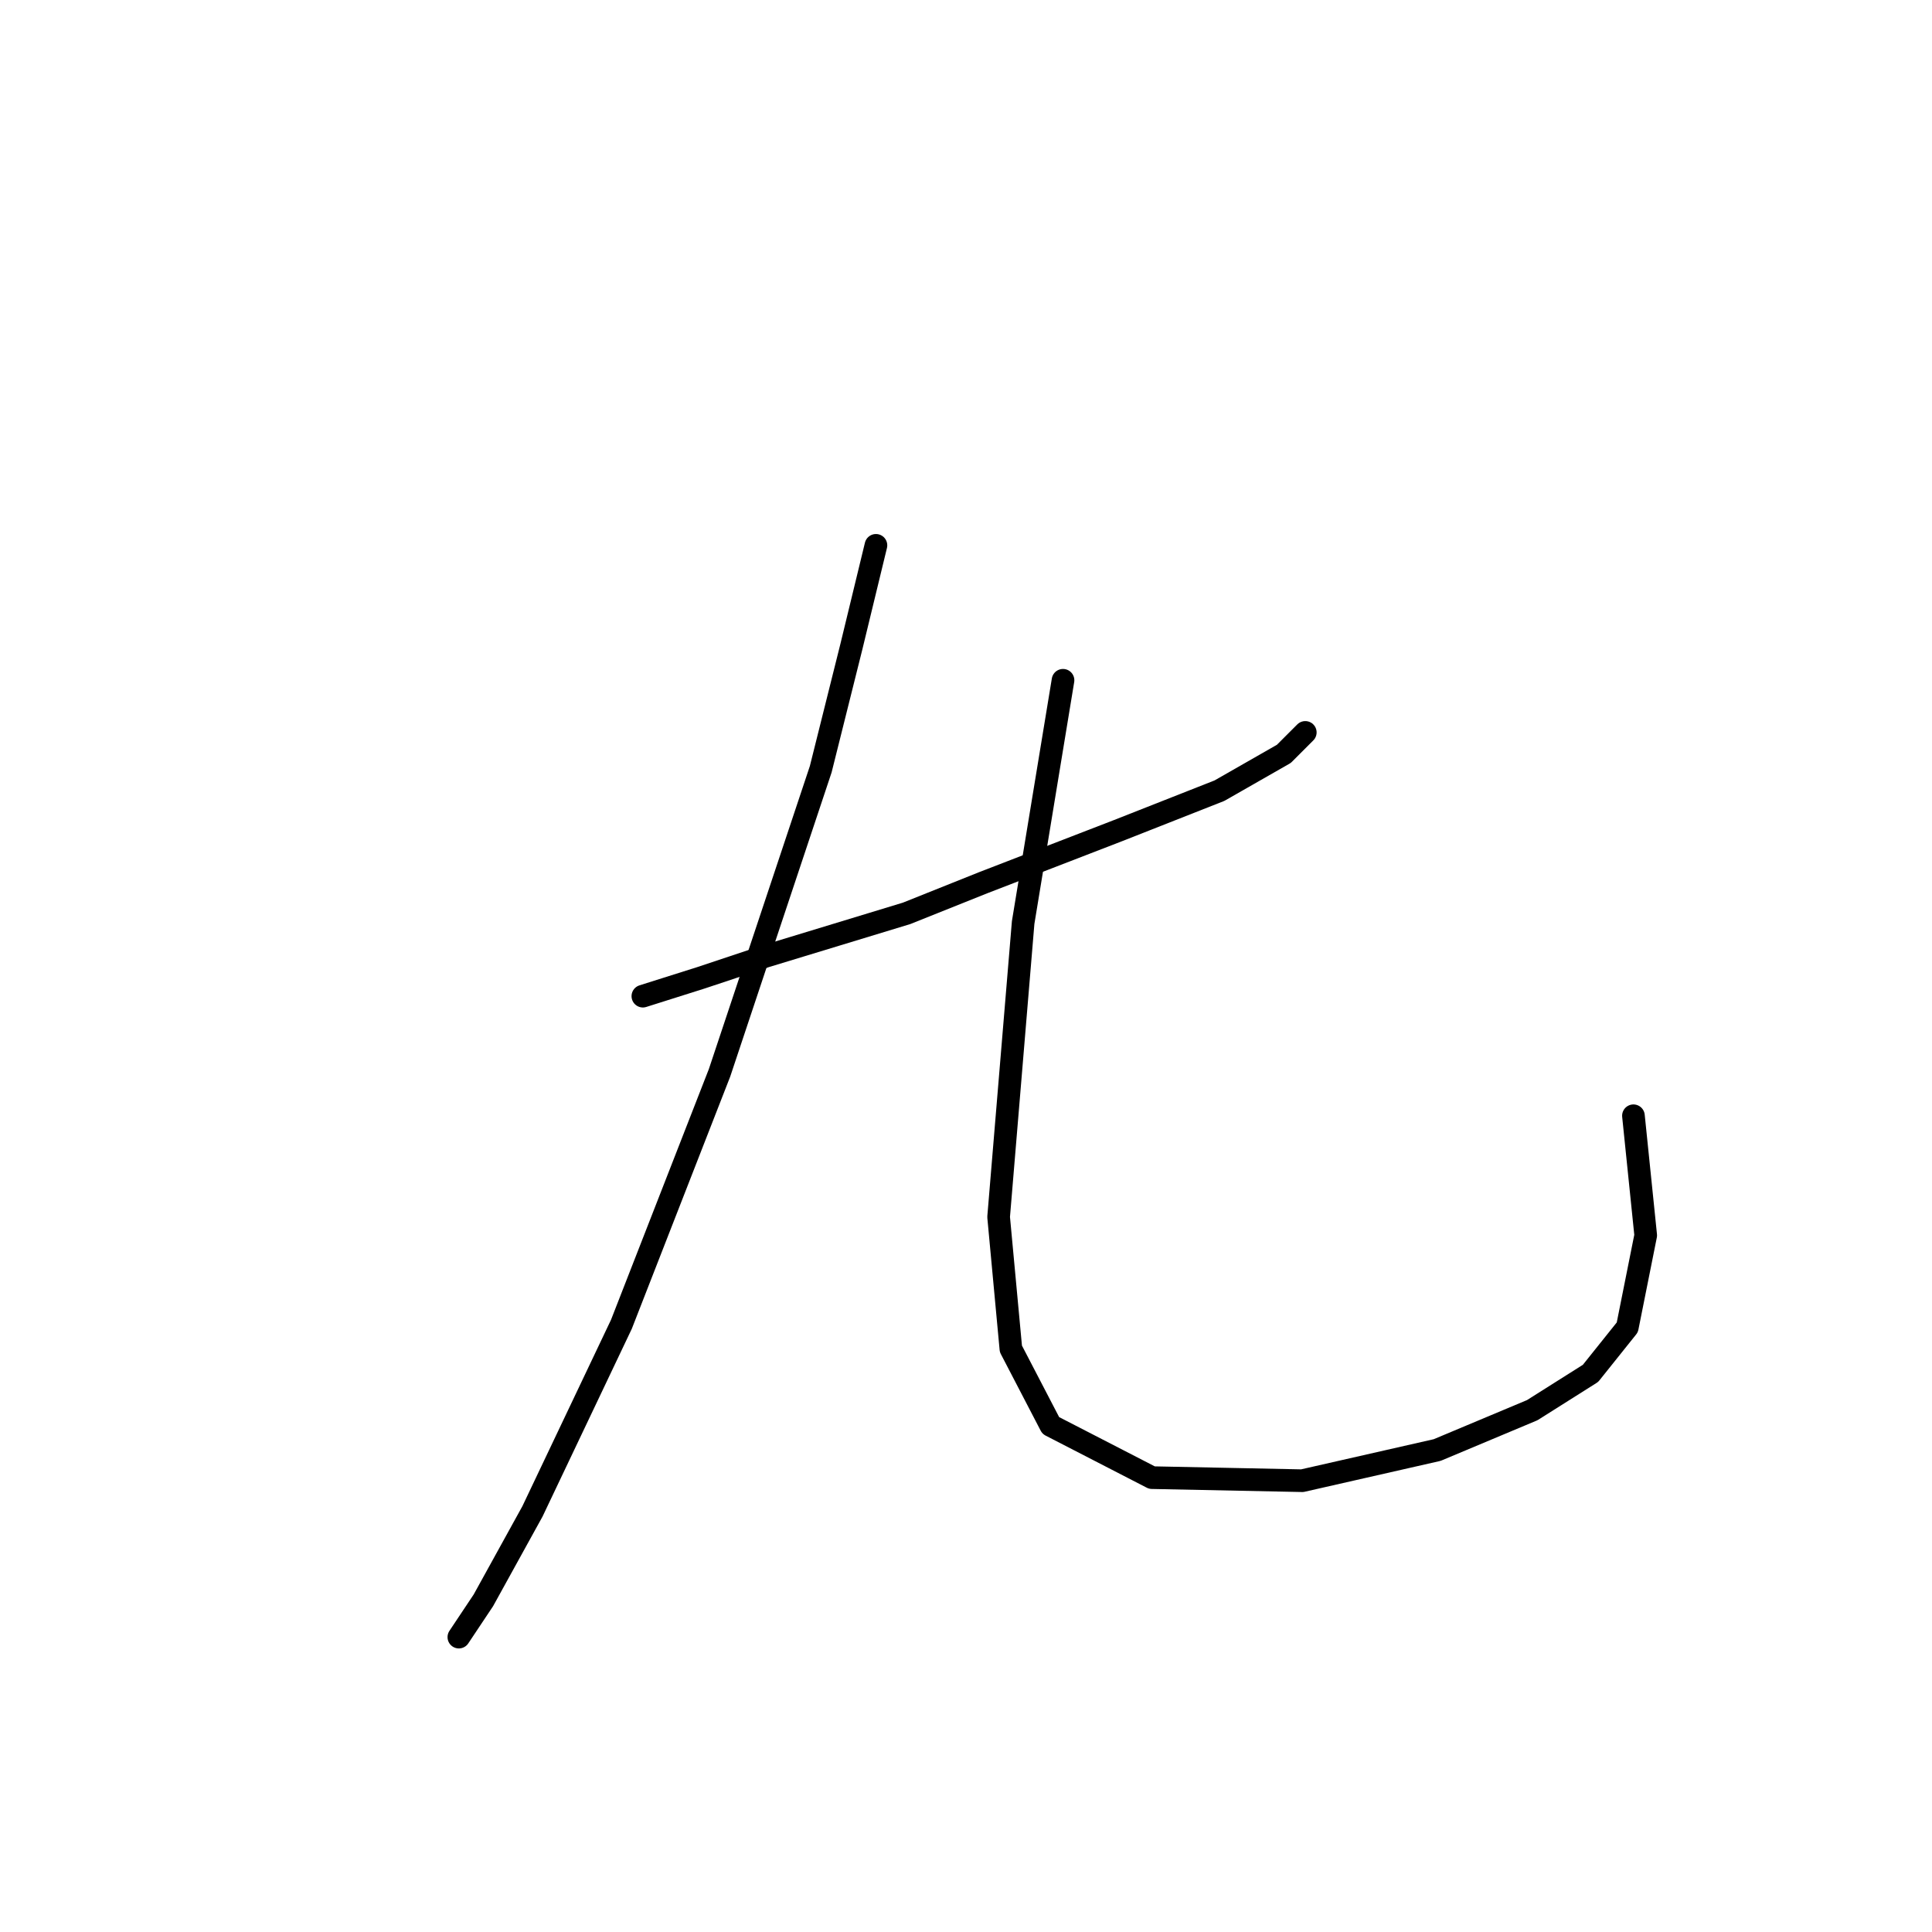 <?xml version="1.0" standalone="no"?>
    <svg width="256" height="256" xmlns="http://www.w3.org/2000/svg" version="1.1">
    <polyline stroke="black" stroke-width="3" stroke-linecap="round" fill="transparent" stroke-linejoin="round" points="85.183 131.996 92.904 129.557 101.438 126.713 120.131 121.024 130.29 116.96 148.17 110.052 161.58 104.769 170.114 99.893 172.958 97.048 172.958 97.048 " />
        <polyline stroke="black" stroke-width="3" stroke-linecap="round" fill="transparent" stroke-linejoin="round" points="116.067 72.26 112.816 85.67 108.752 101.925 95.342 142.155 82.339 175.477 70.554 200.265 64.052 212.05 60.801 216.926 60.801 216.926 " />
        <polyline stroke="black" stroke-width="3" stroke-linecap="round" fill="transparent" stroke-linejoin="round" points="140.855 90.14 135.572 122.243 132.322 161.254 133.947 178.728 139.23 188.887 152.64 195.795 172.552 196.201 190.432 192.138 203.029 186.855 210.75 181.979 215.627 175.883 218.065 163.692 216.439 147.844 216.439 147.844 " />
        </svg>